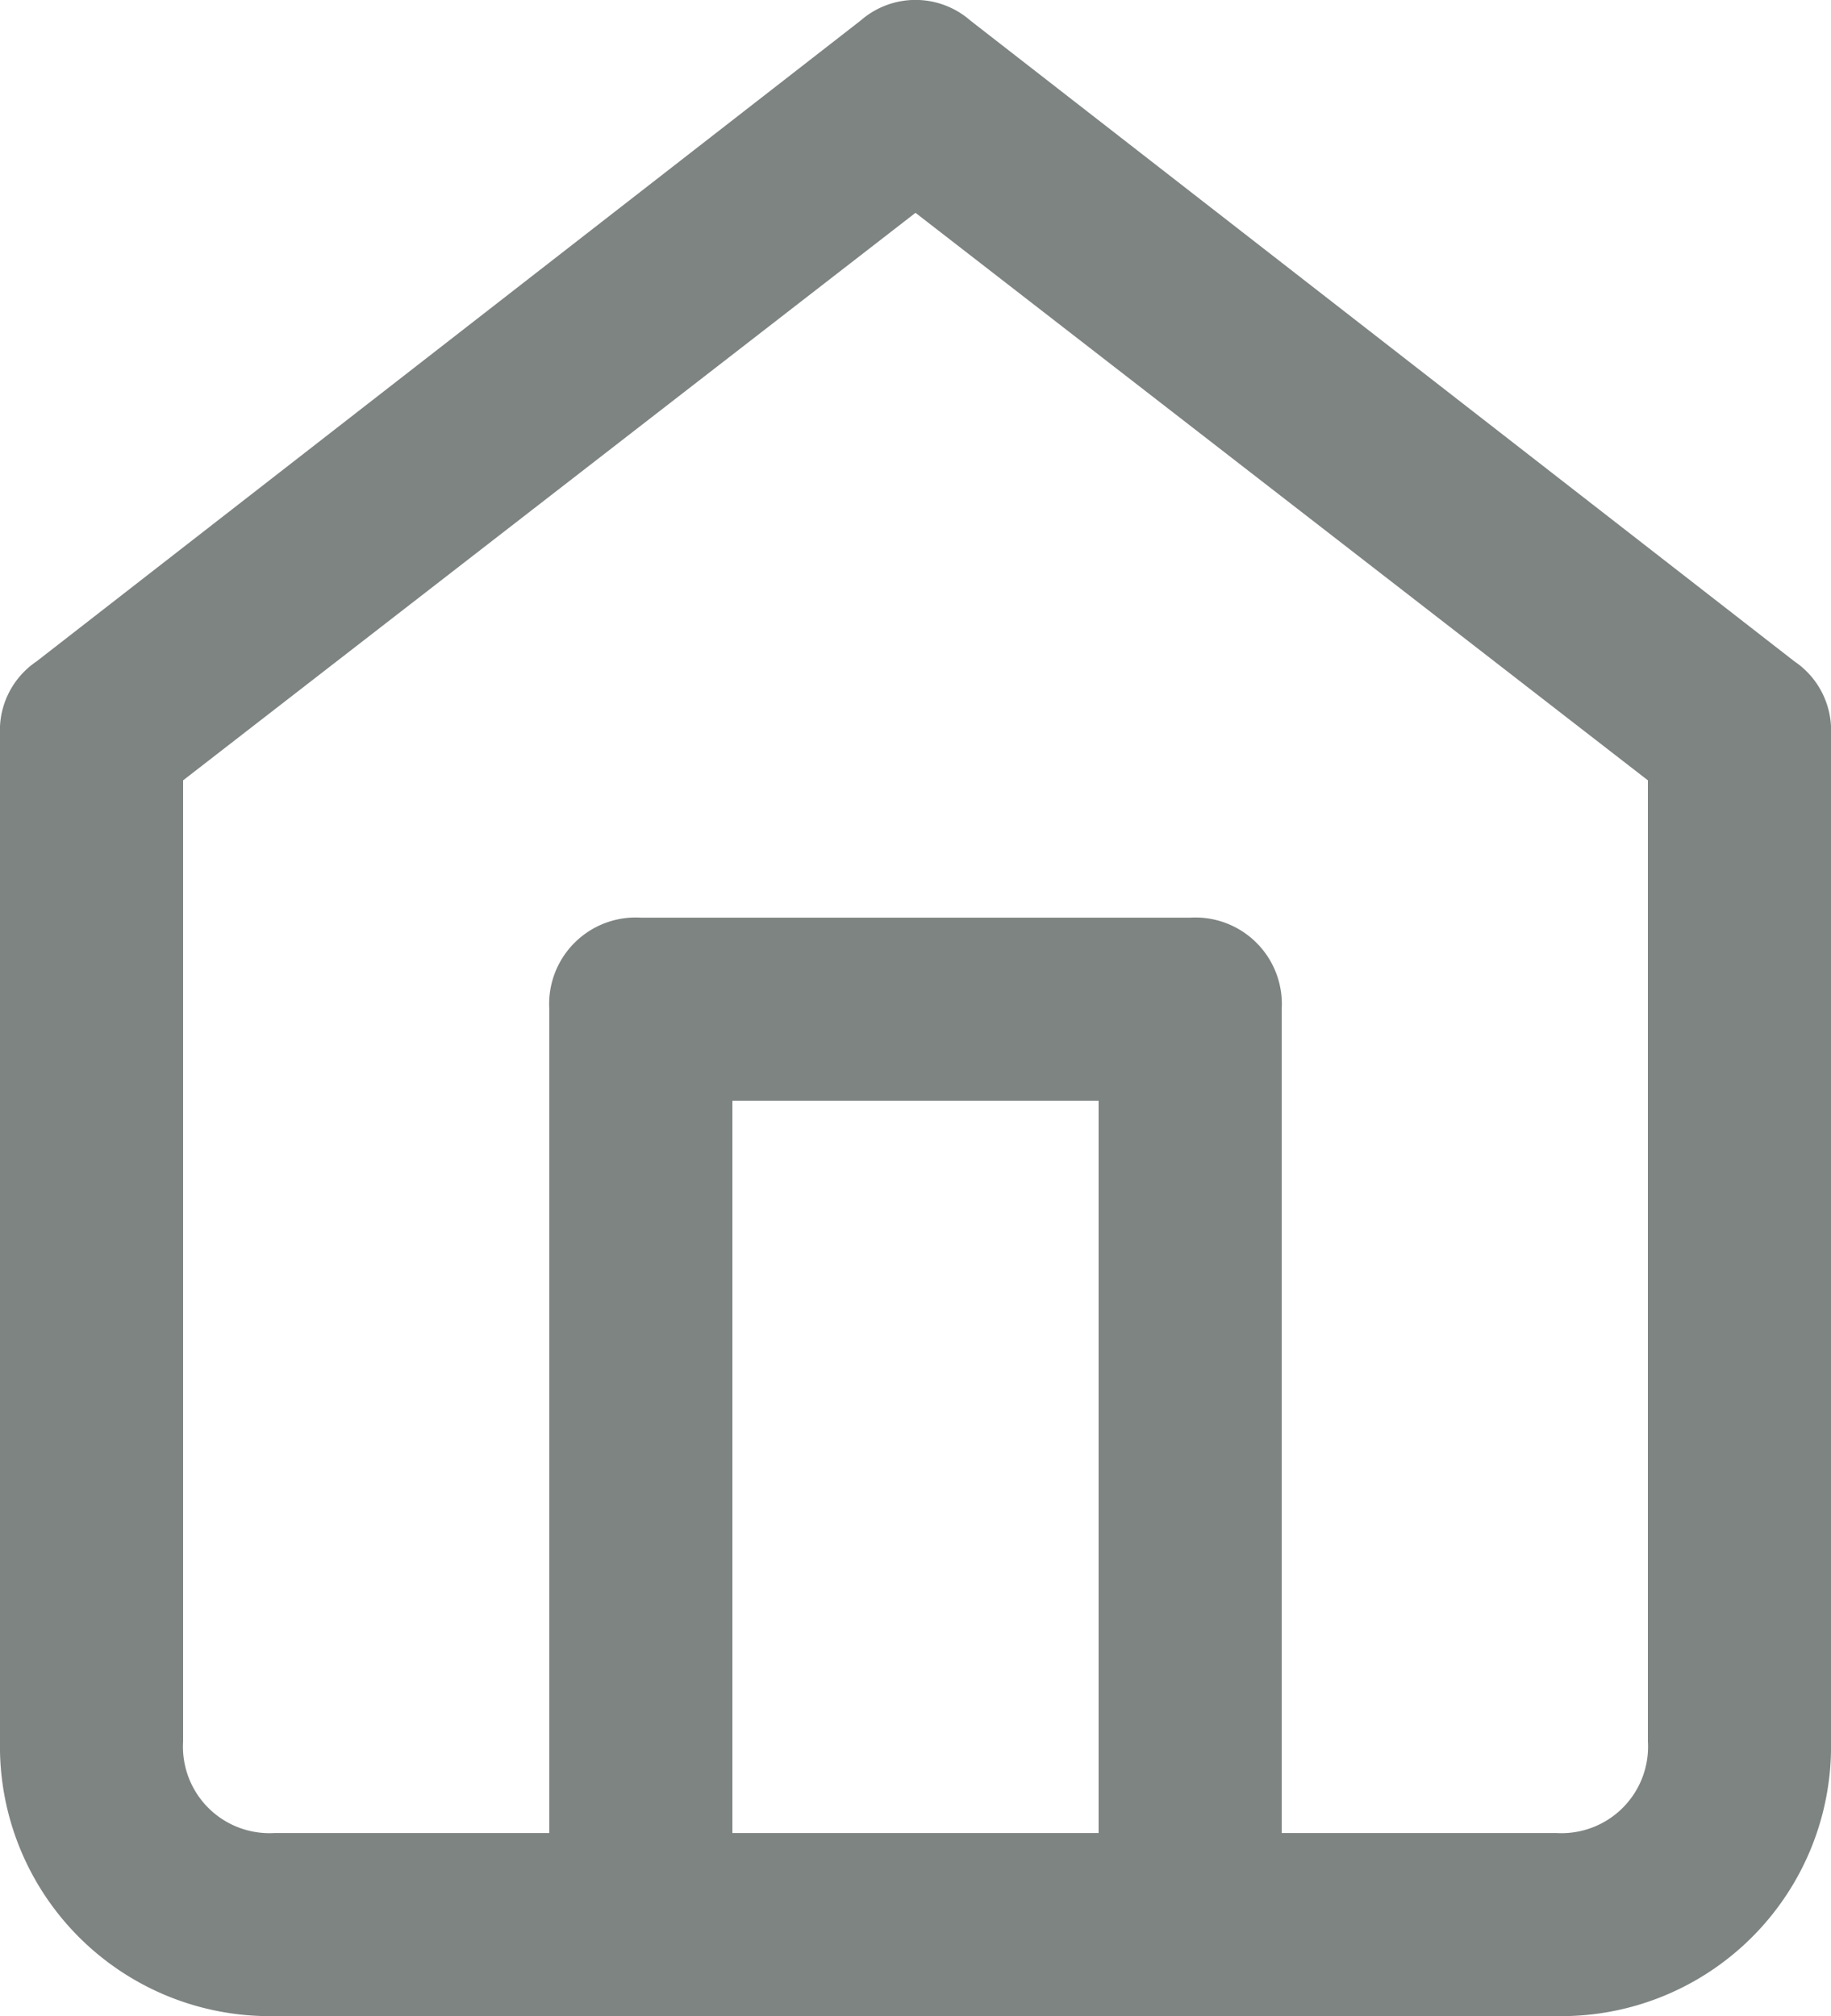 <svg xmlns="http://www.w3.org/2000/svg" width="24" height="26.43" viewBox="0 0 24 26.43"><defs><style>.a{fill:#7e8481;}</style></defs><path class="a" d="M25.52,9.645l-10.8-8.4a1.092,1.092,0,0,0-1.44,0l-10.8,8.4a1.091,1.091,0,0,0-.48.96v13.2a3.536,3.536,0,0,0,3.6,3.6H22.4a3.536,3.536,0,0,0,3.6-3.6v-13.2A1.091,1.091,0,0,0,25.52,9.645ZM16.4,25.005H11.6v-9.6h4.8Zm7.2-1.2a1.134,1.134,0,0,1-1.2,1.2H18.8v-10.8a1.134,1.134,0,0,0-1.2-1.2H10.4a1.134,1.134,0,0,0-1.2,1.2v10.8H5.6a1.134,1.134,0,0,1-1.2-1.2v-12.6L14,3.765l9.6,7.44Z" transform="translate(-2 -0.975)"/></svg>